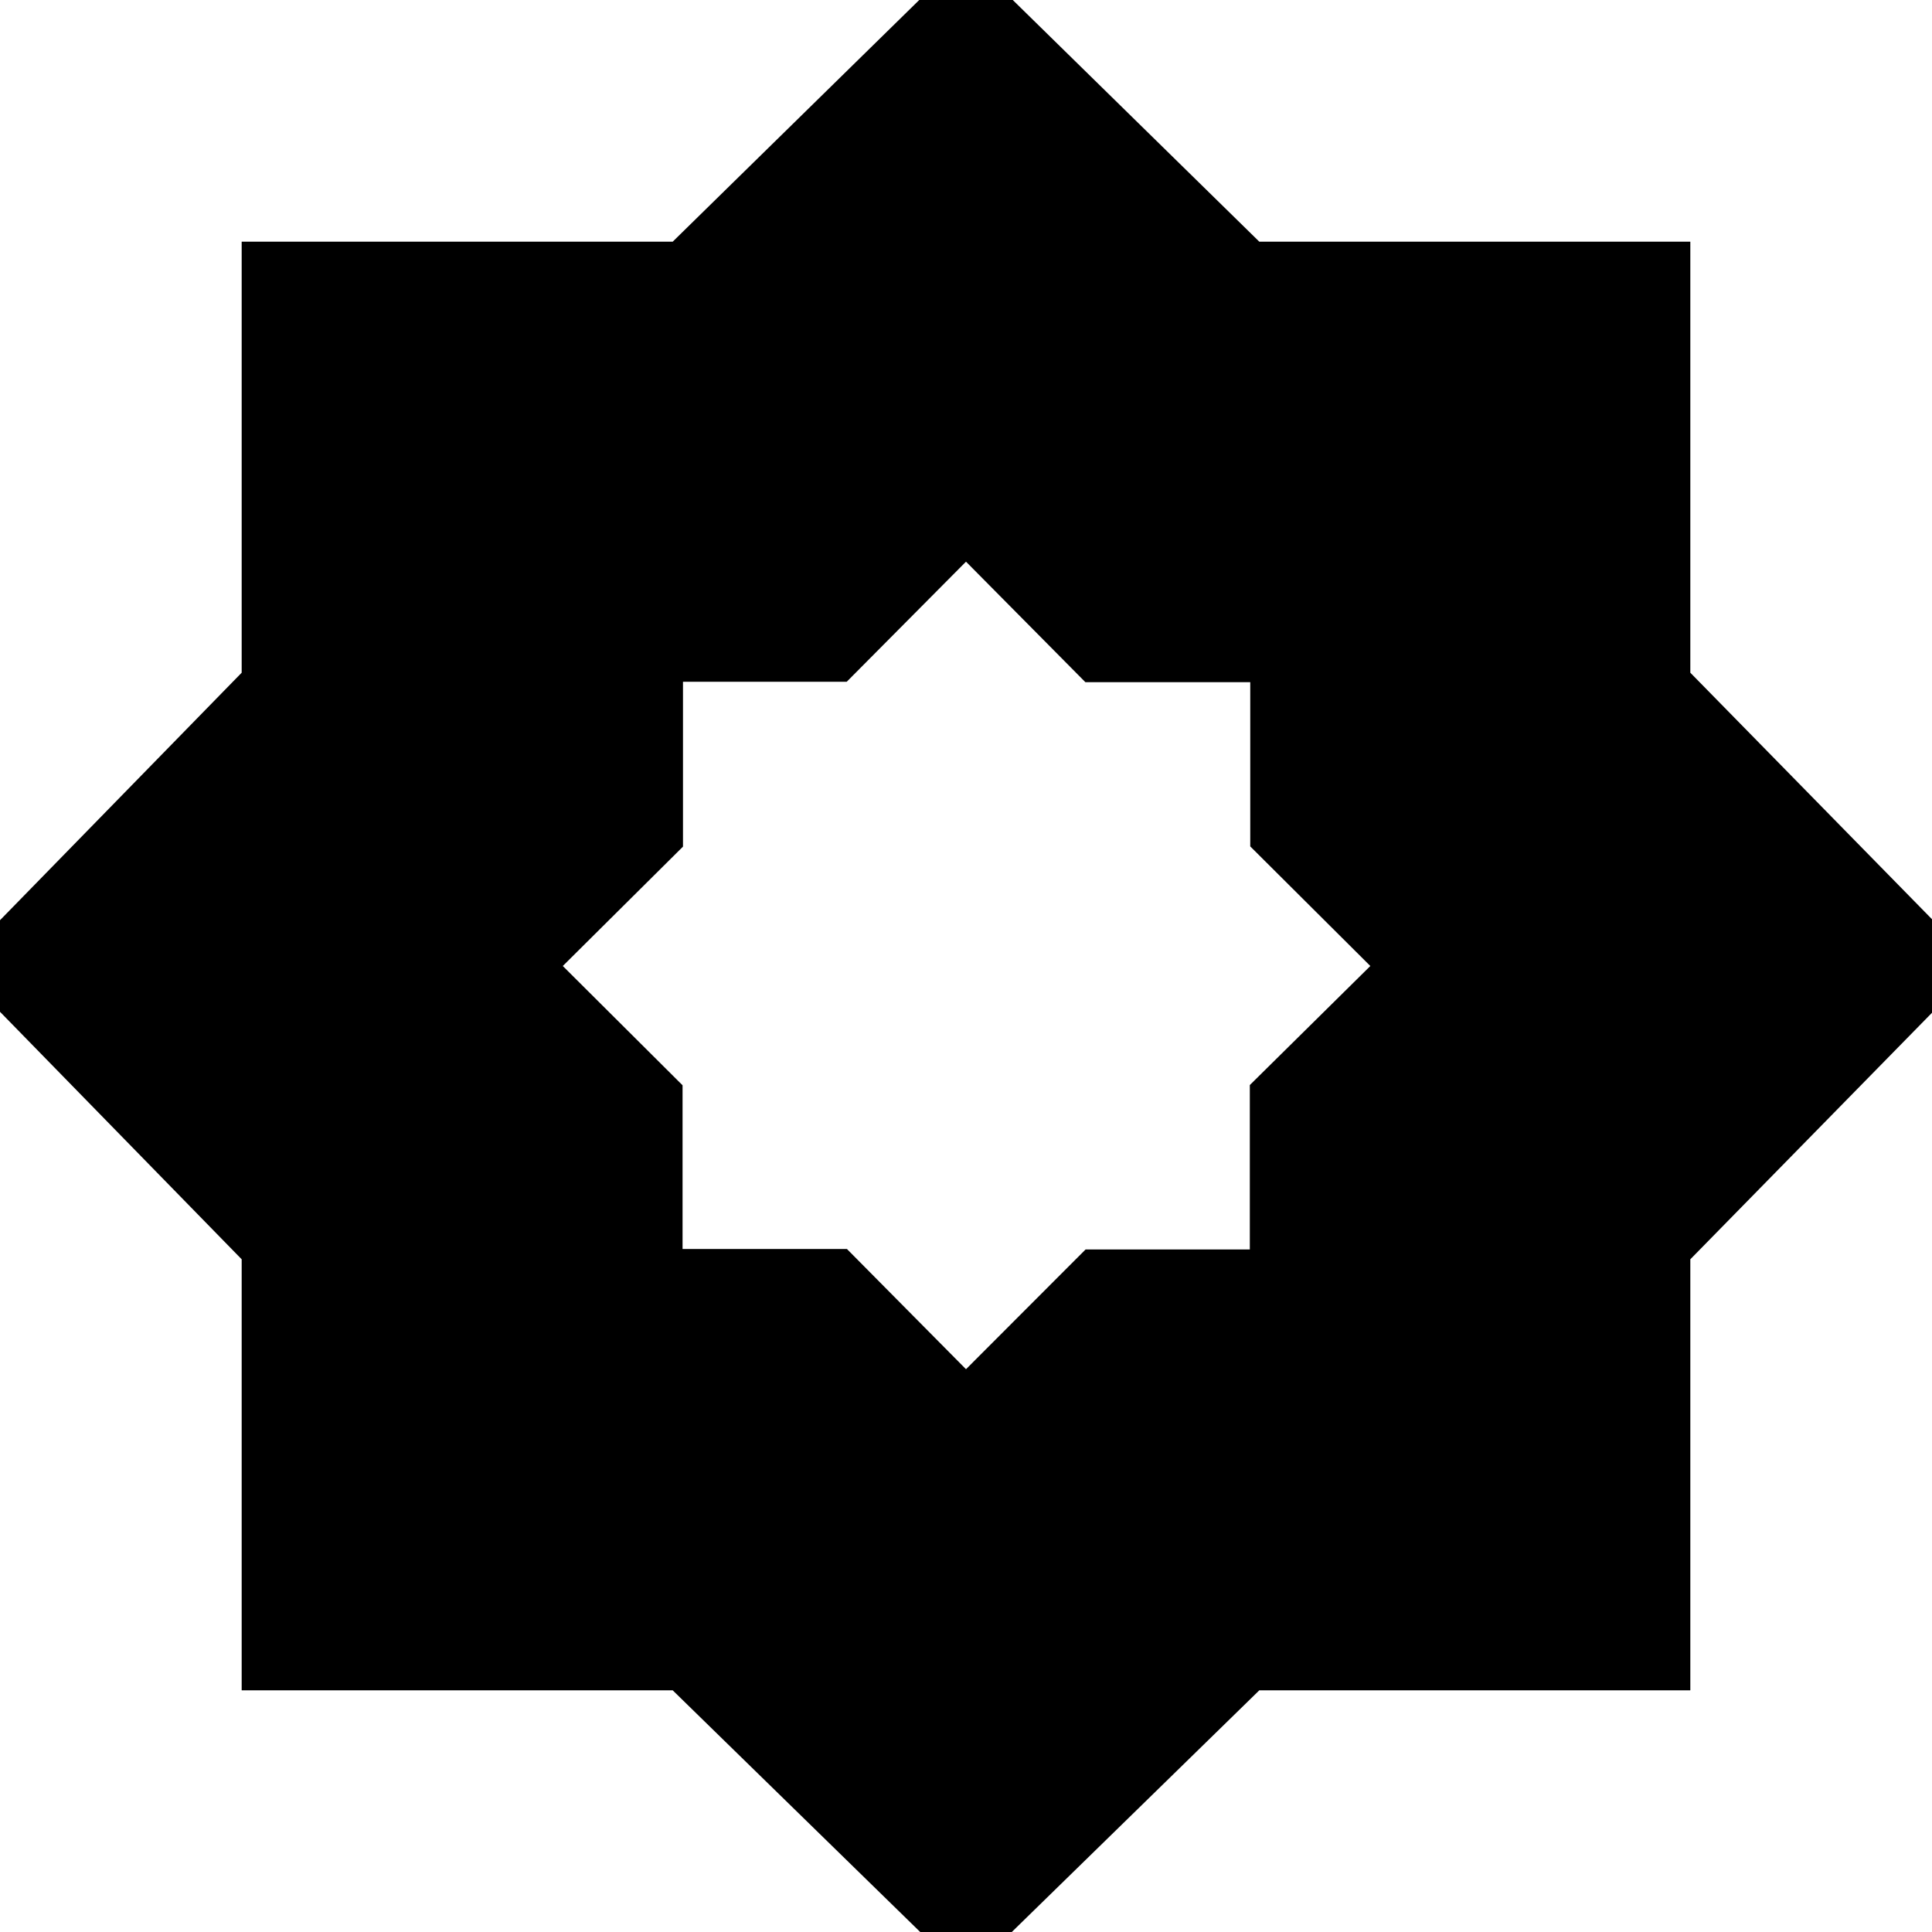 <svg xmlns="http://www.w3.org/2000/svg" height="24" viewBox="0 -960 960 960" width="24"><path d="m480-279.65 59.43-59.51h81.6v-81.69L680.91-480l-59.67-59.43v-81.6h-81.92L480-680.91l-59.27 59.67h-81.36v81.92L279.65-480l59.51 59.27v81.36h81.69L480-279.65Zm0 301.87L334.26-120.09H120.09v-214.17L-22.22-480l142.31-145.74v-214.17h214.17L480-982.78l145.74 142.87h214.17v214.17L982.78-480 839.91-334.26v214.17H625.74L480 22.22Z"/></svg>